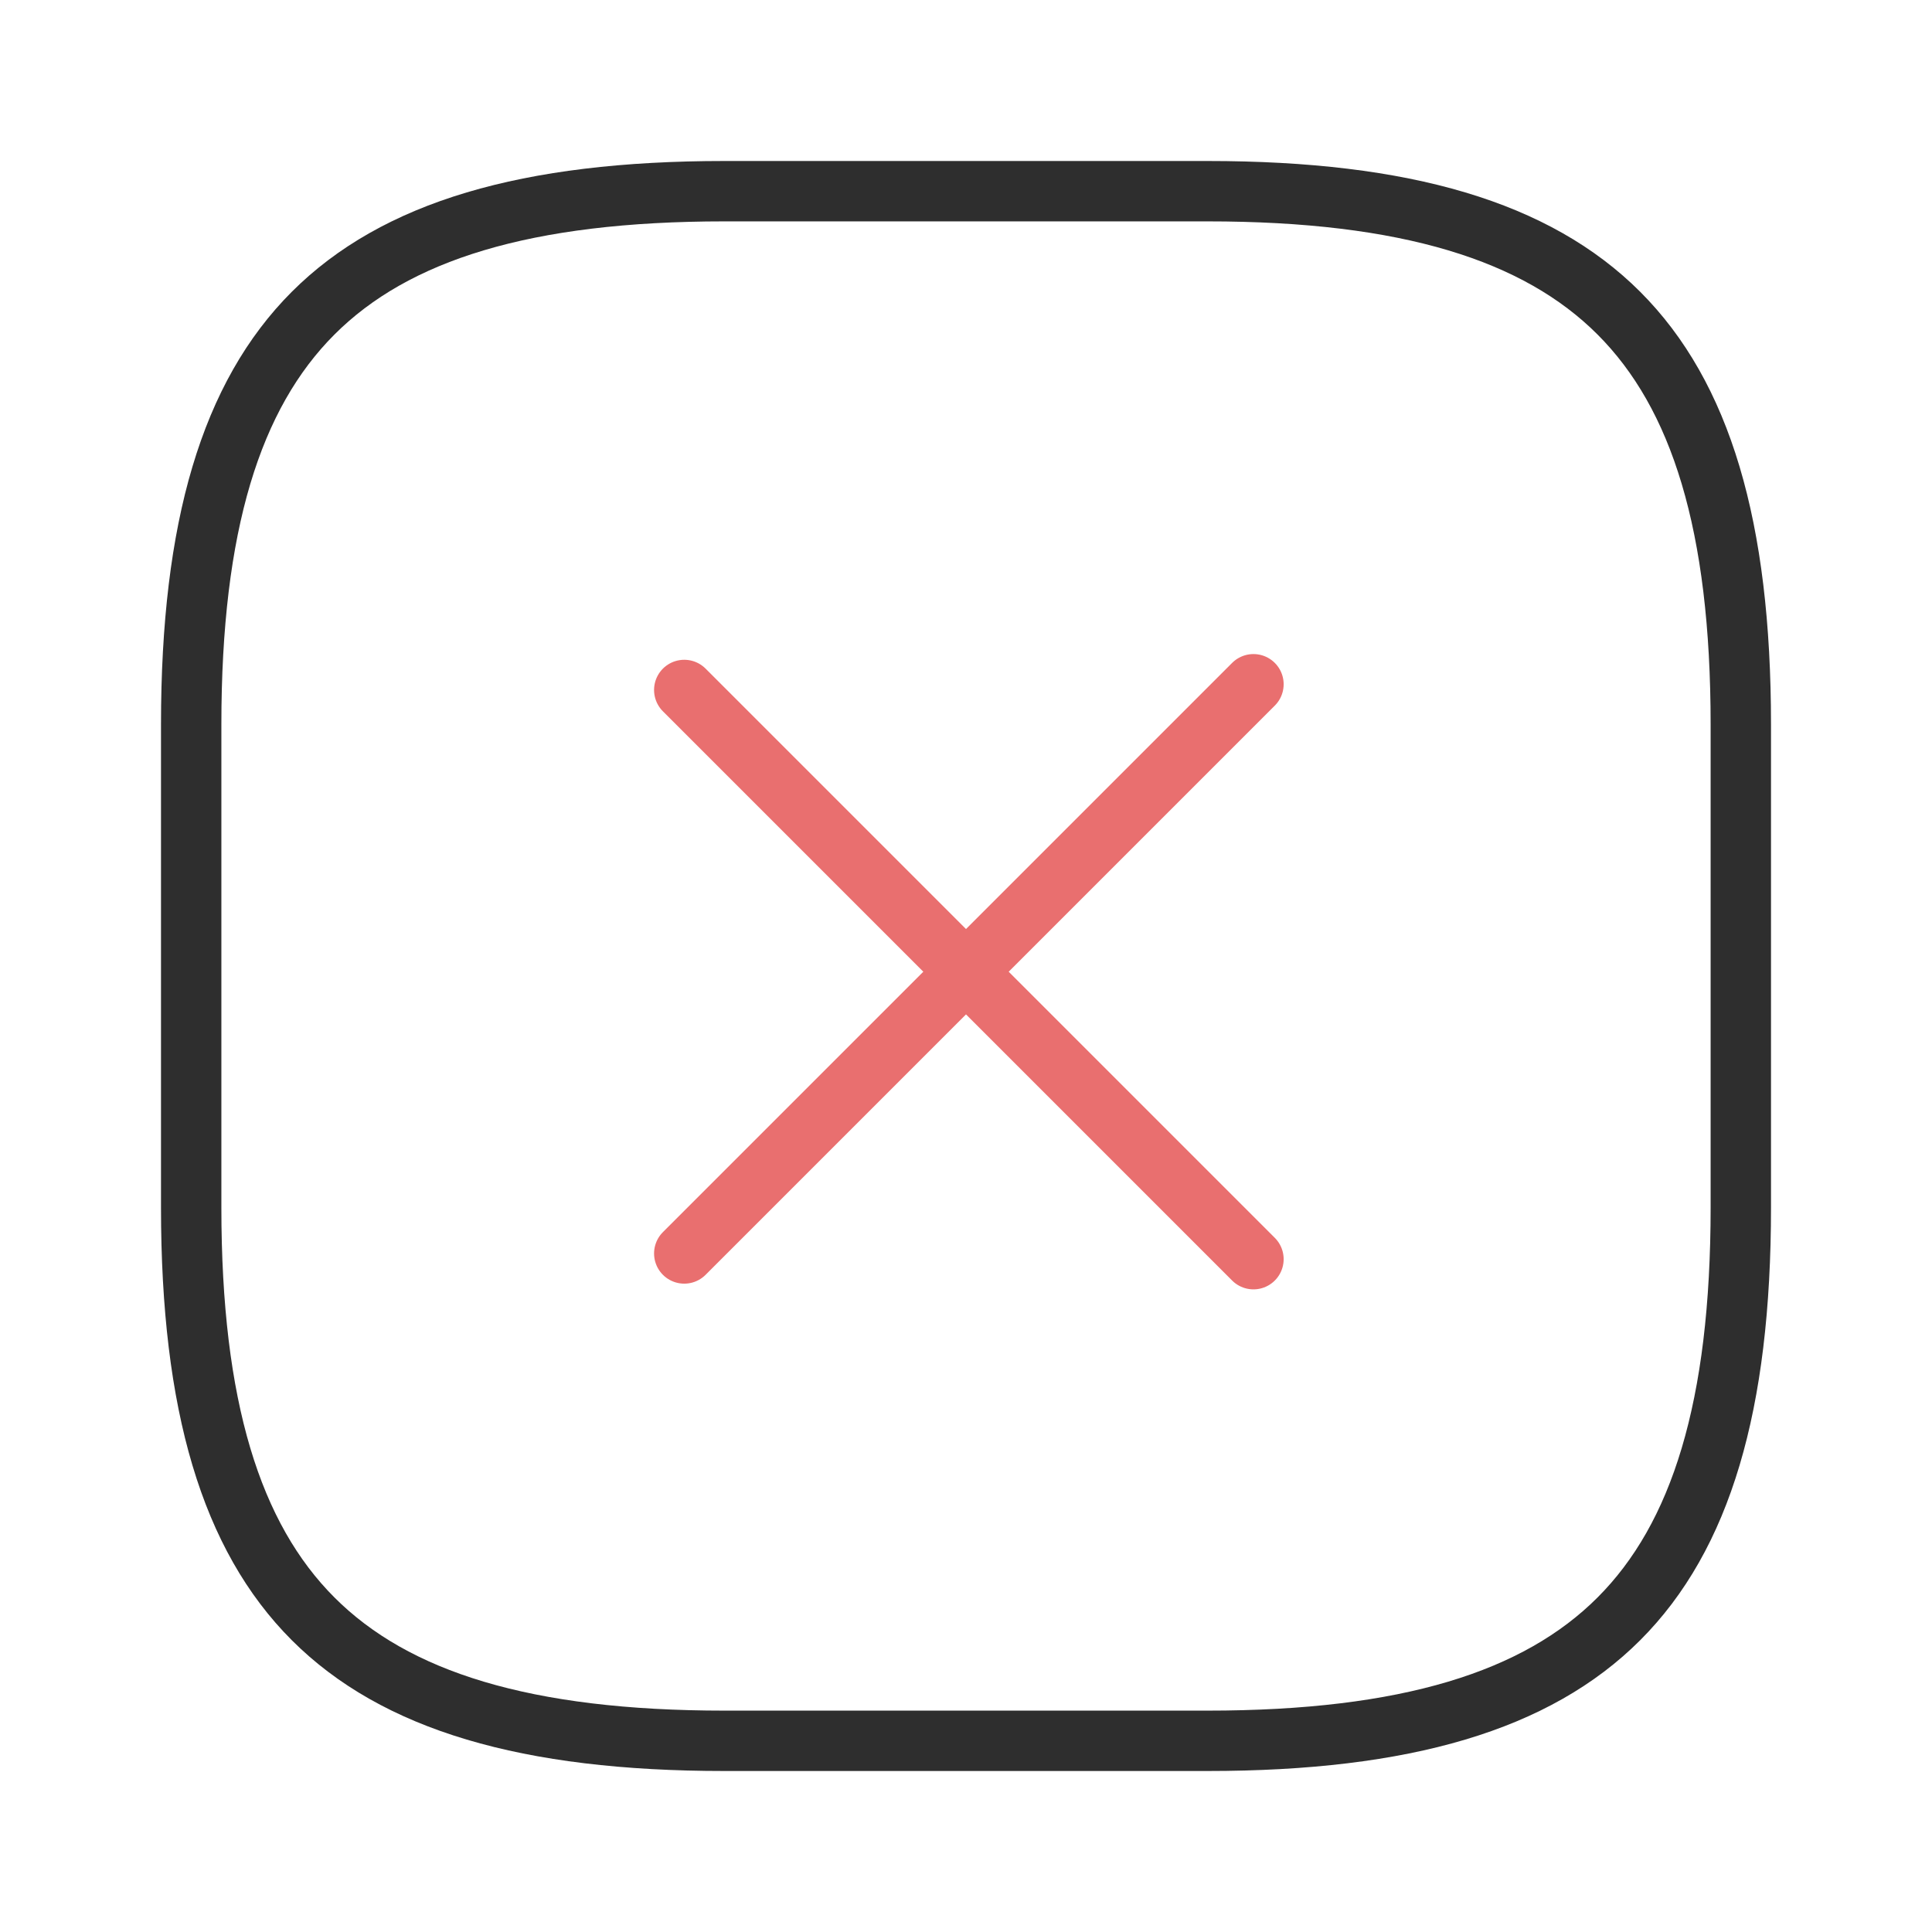 <svg width="48" height="48" fill="none" xmlns="http://www.w3.org/2000/svg"><path d="M30 43.25H18c-4.926 0-8.18-.99-10.22-3.03C5.74 38.18 4.75 34.926 4.75 30V18c0-4.926.99-8.18 3.03-10.22C9.82 5.74 13.074 4.75 18 4.75h12c4.926 0 8.18.99 10.22 3.03 2.04 2.04 3.03 5.294 3.03 10.22v12c0 4.926-.99 8.18-3.03 10.22-2.04 2.04-5.294 3.03-10.22 3.03z" stroke="#2E2E2E" stroke-width="1.5" stroke-linecap="round" stroke-linejoin="round"/><path d="M17 17.142l14.142 14.142M17 31.142L31.142 17" stroke="#E96F6F" stroke-width="1.5" stroke-linecap="round"/></svg>